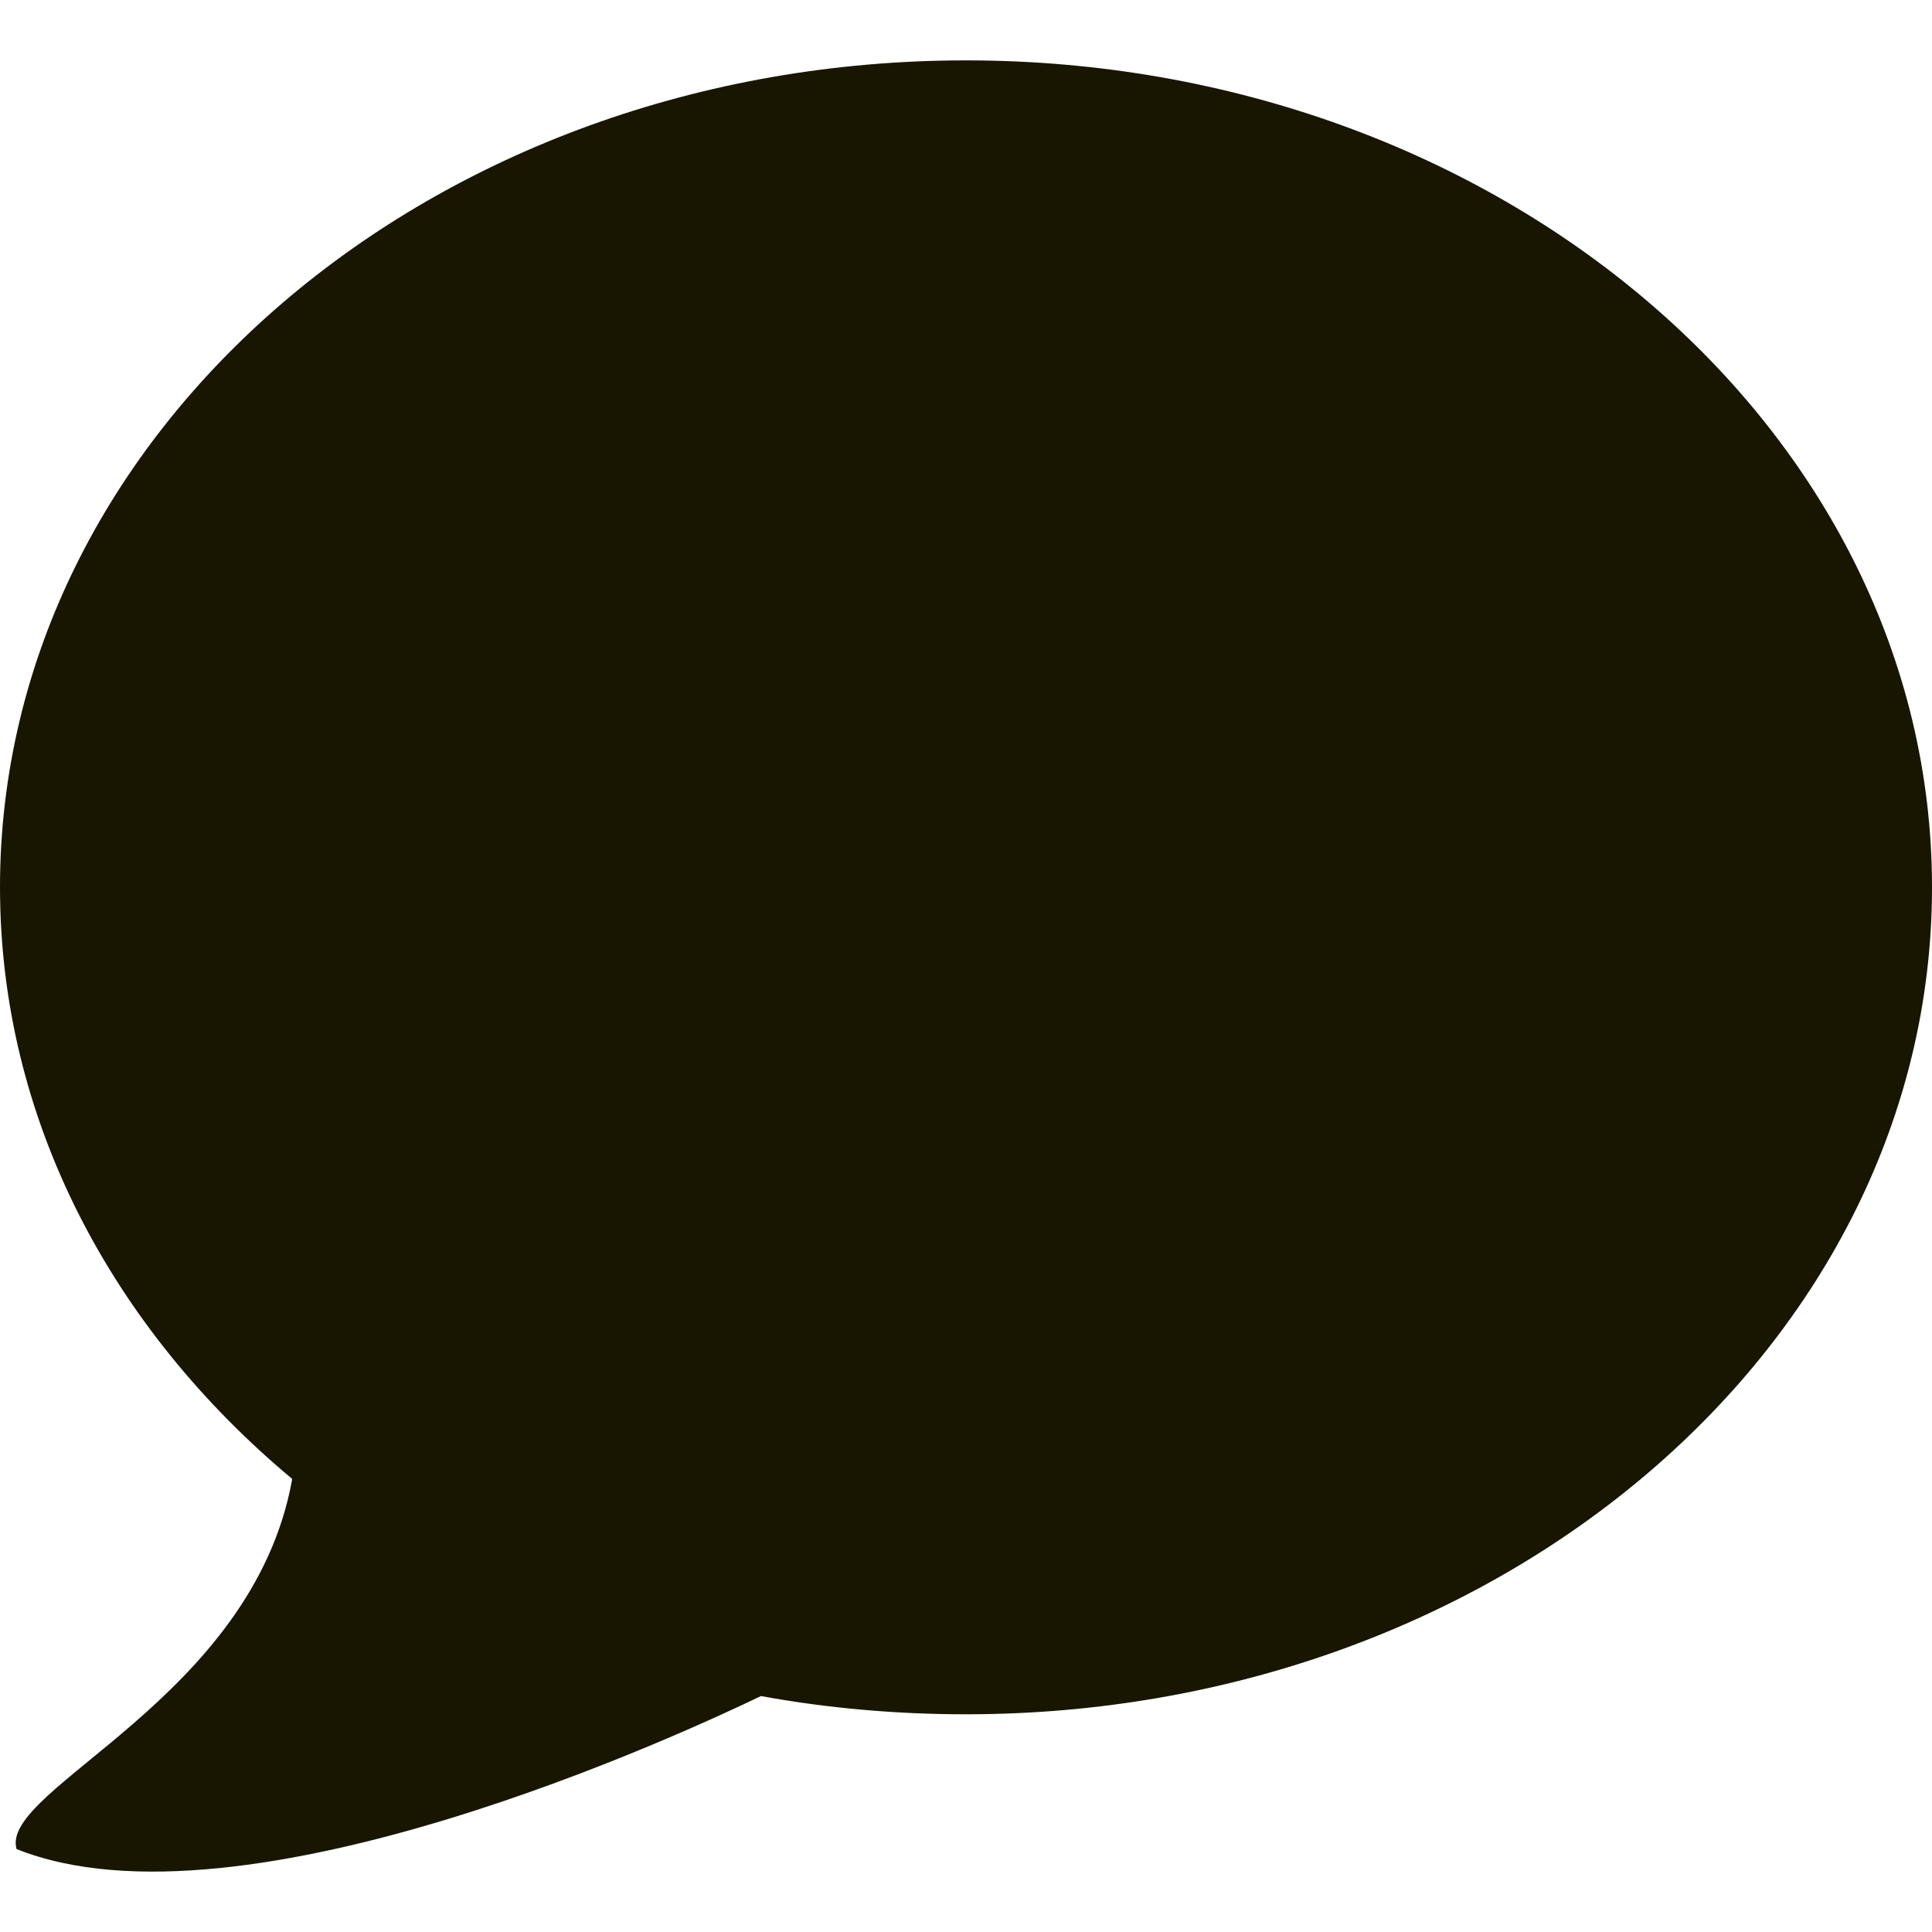 <svg width="16" height="16" viewBox="0 0 16 16" fill="none" xmlns="http://www.w3.org/2000/svg">
<path d="M8 0.5C3.582 0.5 0 3.566 0 7.348C0 9.272 0.929 11.004 2.42 12.248C2.095 14.07 -0.007 14.811 0.137 15.313C2.016 16.066 5.738 14.317 6.302 14.046C6.848 14.146 7.419 14.197 8 14.197C12.418 14.197 16 11.131 16 7.348C16 3.566 12.417 0.5 8 0.5Z" fill="#181600"/>
</svg>
